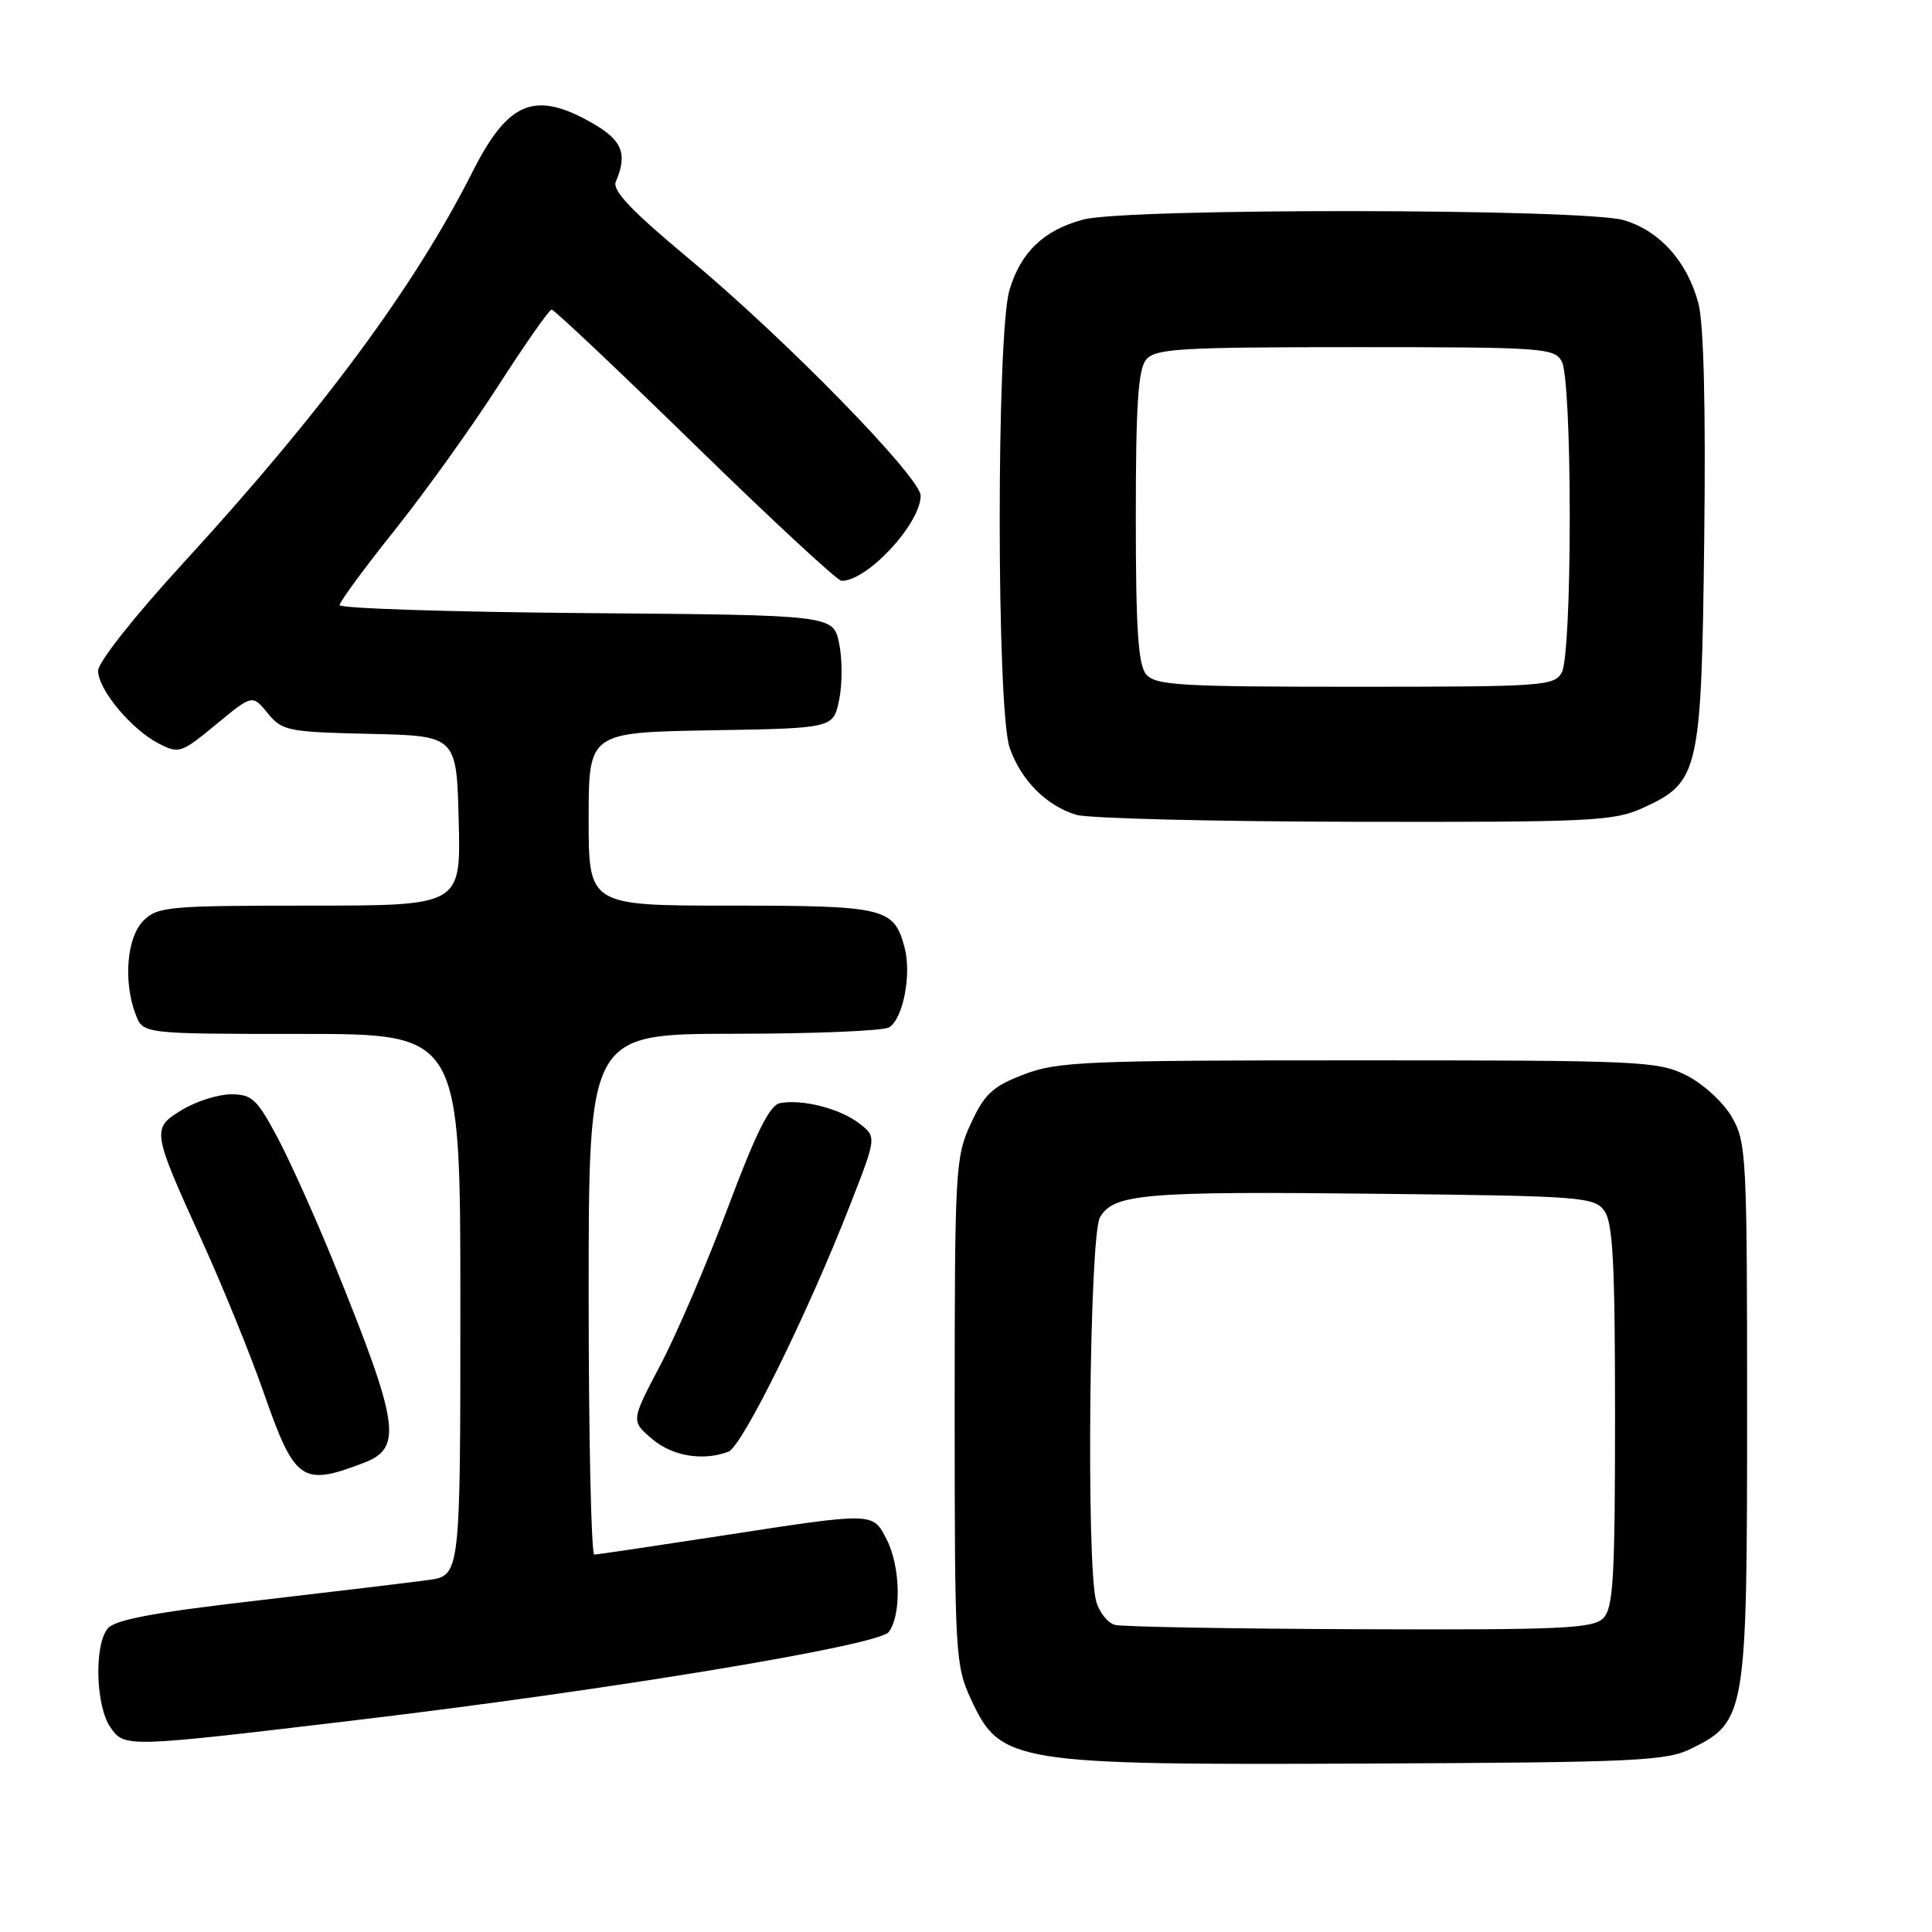<?xml version="1.0" encoding="UTF-8" standalone="no"?>
<!DOCTYPE svg PUBLIC "-//W3C//DTD SVG 1.1//EN" "http://www.w3.org/Graphics/SVG/1.1/DTD/svg11.dtd" >
<svg xmlns="http://www.w3.org/2000/svg" xmlns:xlink="http://www.w3.org/1999/xlink" version="1.1" viewBox="0 0 256 256">
 <g >
 <path fill="currentColor"
d=" M 224.17 231.67 C 231.34 228.11 231.50 227.12 231.50 187.00 C 231.50 153.15 231.41 151.34 229.47 148.00 C 228.35 146.06 225.68 143.61 223.47 142.50 C 219.70 140.60 217.51 140.50 180.00 140.50 C 143.77 140.50 140.10 140.66 135.64 142.38 C 131.52 143.96 130.45 144.96 128.64 148.88 C 126.59 153.31 126.50 154.90 126.50 187.00 C 126.50 219.20 126.58 220.68 128.66 225.16 C 132.57 233.63 134.20 233.89 181.50 233.68 C 217.05 233.52 220.82 233.34 224.17 231.67 Z  M 47.50 227.89 C 80.93 223.91 116.40 218.03 117.75 216.26 C 119.47 214.01 119.32 207.52 117.47 203.95 C 115.62 200.36 115.90 200.36 95.50 203.51 C 86.70 204.86 79.16 205.98 78.75 205.99 C 78.34 205.99 78.00 190.47 78.00 171.50 C 78.00 137.00 78.00 137.00 97.25 136.98 C 107.84 136.98 117.10 136.59 117.82 136.13 C 119.69 134.95 120.81 129.06 119.85 125.50 C 118.44 120.28 117.27 120.00 96.81 120.00 C 78.00 120.00 78.00 120.00 78.00 108.52 C 78.00 97.05 78.00 97.05 94.21 96.77 C 110.41 96.50 110.41 96.50 111.19 92.75 C 111.62 90.69 111.62 87.31 111.19 85.25 C 110.41 81.50 110.41 81.50 77.71 81.24 C 59.72 81.09 45.00 80.62 45.00 80.18 C 45.00 79.75 48.28 75.28 52.29 70.26 C 56.30 65.24 62.49 56.61 66.04 51.09 C 69.59 45.56 72.77 41.04 73.09 41.02 C 73.42 41.01 81.97 49.09 92.09 58.97 C 102.22 68.85 110.95 76.95 111.50 76.96 C 114.86 77.05 121.98 69.40 121.99 65.69 C 122.00 63.26 103.98 44.82 91.21 34.21 C 83.65 27.92 81.10 25.23 81.60 24.07 C 83.18 20.38 82.46 18.59 78.50 16.32 C 70.87 11.96 67.34 13.39 62.60 22.79 C 54.92 38.00 42.62 54.62 24.15 74.75 C 17.83 81.64 13.00 87.76 13.00 88.87 C 13.00 91.37 17.38 96.63 21.03 98.52 C 23.71 99.90 24.02 99.80 28.63 95.99 C 33.44 92.02 33.44 92.02 35.47 94.50 C 37.39 96.85 38.12 96.99 49.00 97.24 C 60.50 97.50 60.50 97.50 60.78 108.75 C 61.07 120.00 61.07 120.00 41.03 120.00 C 22.33 120.00 20.87 120.13 19.00 122.00 C 16.80 124.20 16.31 130.06 17.98 134.43 C 18.95 137.00 18.95 137.00 39.98 137.00 C 61.00 137.00 61.00 137.00 61.00 172.89 C 61.00 208.77 61.00 208.77 56.75 209.36 C 54.41 209.68 44.17 210.91 34.00 212.09 C 20.26 213.68 15.18 214.63 14.25 215.81 C 12.45 218.07 12.69 226.12 14.64 228.89 C 16.52 231.58 16.56 231.58 47.50 227.89 Z  M 48.22 193.83 C 53.38 191.85 52.92 188.77 44.30 167.50 C 41.85 161.45 38.46 153.91 36.78 150.75 C 34.06 145.64 33.38 145.00 30.61 145.00 C 28.90 145.01 25.99 145.93 24.14 147.05 C 20.06 149.55 20.08 149.71 26.80 164.50 C 29.54 170.55 33.21 179.55 34.93 184.50 C 39.07 196.34 39.98 196.98 48.22 193.83 Z  M 96.53 192.35 C 98.35 191.65 107.05 174.00 112.68 159.57 C 116.17 150.64 116.17 150.64 113.83 148.84 C 111.29 146.88 106.28 145.61 103.35 146.17 C 101.99 146.43 100.17 150.09 96.45 160.01 C 93.67 167.43 89.64 176.82 87.50 180.88 C 83.61 188.27 83.61 188.27 86.36 190.63 C 89.05 192.95 93.16 193.64 96.53 192.35 Z  M 217.68 107.06 C 225.16 103.66 225.45 102.39 225.82 71.37 C 226.03 53.81 225.75 42.80 225.04 40.16 C 223.56 34.65 219.92 30.59 215.19 29.18 C 209.99 27.62 149.17 27.55 143.50 29.10 C 138.28 30.52 135.26 33.41 133.76 38.43 C 132.02 44.22 132.04 94.16 133.79 99.10 C 135.30 103.41 138.67 106.78 142.62 107.97 C 144.20 108.44 160.80 108.86 179.50 108.89 C 210.85 108.95 213.83 108.81 217.68 107.06 Z  M 147.75 215.31 C 146.79 215.06 145.66 213.65 145.25 212.18 C 143.92 207.42 144.35 163.77 145.75 161.31 C 147.55 158.17 151.57 157.83 183.33 158.19 C 209.53 158.48 211.25 158.61 212.58 160.44 C 213.72 162.00 214.00 167.41 214.00 187.62 C 214.00 209.23 213.77 213.08 212.43 214.43 C 211.06 215.79 206.84 215.98 180.18 215.88 C 163.31 215.82 148.71 215.56 147.75 215.31 Z  M 151.87 89.35 C 150.81 88.07 150.50 83.29 150.50 68.50 C 150.50 53.70 150.81 48.93 151.87 47.65 C 153.09 46.19 156.31 46.00 179.59 46.00 C 204.61 46.00 205.98 46.10 206.96 47.93 C 207.57 49.07 208.00 57.57 208.00 68.50 C 208.00 79.43 207.57 87.93 206.96 89.07 C 205.98 90.90 204.61 91.00 179.59 91.00 C 156.30 91.00 153.09 90.81 151.87 89.35 Z "/>
</g>
</svg>
